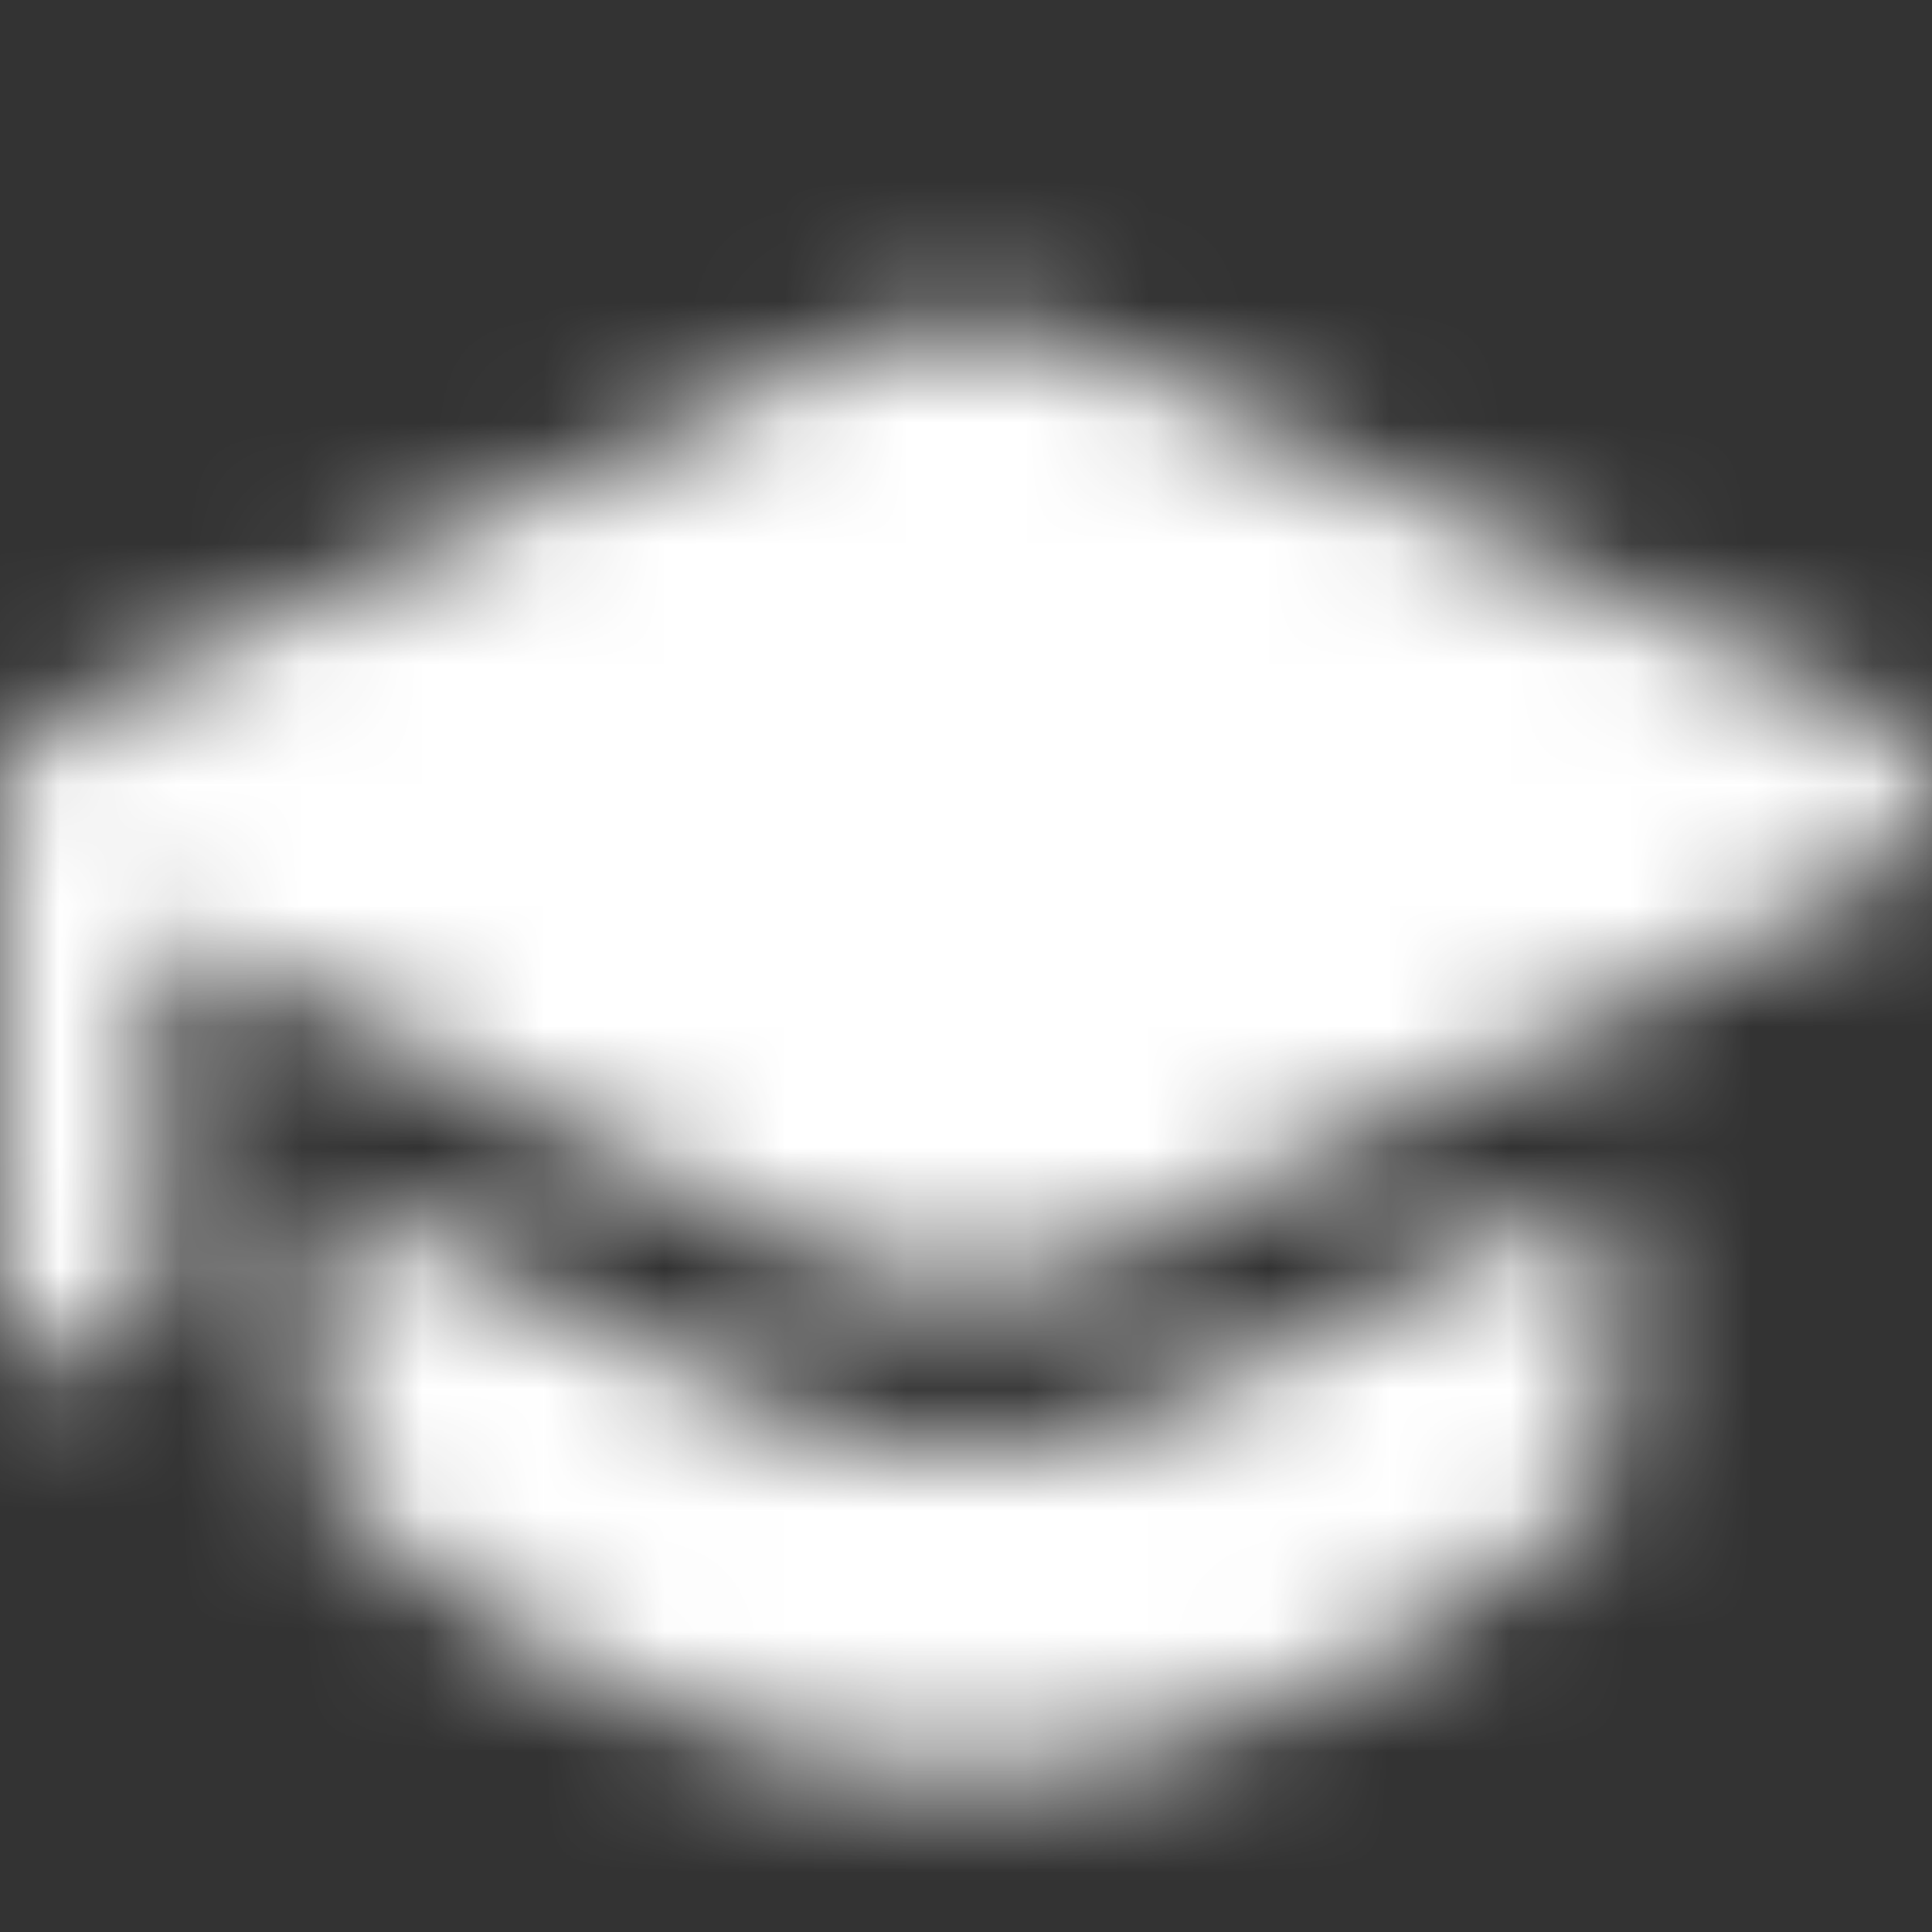 <svg width="16" height="16" viewBox="0 0 16 16" fill="none" xmlns="http://www.w3.org/2000/svg">
<rect x="0" y="0" width="16" height="16" fill="#333333" stroke="none"/>
<mask id="mask0_2983_33872" style="mask-type:alpha" maskUnits="userSpaceOnUse" x="0" y="0" width="16" height="16">
<g clip-path="url(#clip0_2983_33872)">
<g clip-path="url(#clip1_2983_33872)">
<path d="M6.88 2.919C7.23 2.753 7.612 2.667 8 2.667C8.387 2.667 8.77 2.753 9.12 2.919L15.618 5.998C15.732 6.051 15.828 6.136 15.895 6.241C15.962 6.347 15.999 6.469 16 6.594C16.001 6.719 15.967 6.842 15.901 6.949C15.836 7.056 15.741 7.142 15.629 7.198L9.162 10.405C8.801 10.585 8.403 10.678 8 10.678C7.596 10.678 7.198 10.585 6.837 10.405L1.333 7.675V10.667C1.333 10.844 1.263 11.013 1.138 11.138C1.013 11.263 0.843 11.334 0.666 11.334C0.49 11.334 0.32 11.263 0.195 11.138C0.07 11.013 -0 10.844 -0 10.667V6.634C-0.006 6.502 0.026 6.371 0.094 6.258C0.162 6.145 0.262 6.054 0.381 5.998L6.88 2.919ZM2.666 9.826V12C2.666 12.088 2.684 12.175 2.717 12.256C2.751 12.337 2.8 12.41 2.862 12.472L2.865 12.476L2.896 12.504L2.976 12.579C3.394 12.951 3.845 13.284 4.325 13.572C5.216 14.107 6.502 14.667 8 14.667C9.497 14.667 10.784 14.107 11.676 13.572C12.155 13.284 12.607 12.951 13.025 12.579L13.105 12.504L13.126 12.483L13.134 12.475L13.136 12.473L13.138 12.472C13.2 12.41 13.249 12.337 13.283 12.256C13.316 12.175 13.333 12.088 13.333 12V9.824L9.754 11.6C9.209 11.871 8.609 12.011 8 12.011C7.391 12.011 6.79 11.871 6.245 11.6L2.666 9.826Z" fill="black"/>
</g>
</g>
</mask>
<g mask="url(#mask0_2983_33872)">
<rect width="16" height="16" fill="white"/>
</g>
<defs>
<clipPath id="clip0_2983_33872">
<rect width="16" height="16" fill="white"/>
</clipPath>
<clipPath id="clip1_2983_33872">
<rect width="16" height="16" fill="white"/>
</clipPath>
</defs>
</svg>
